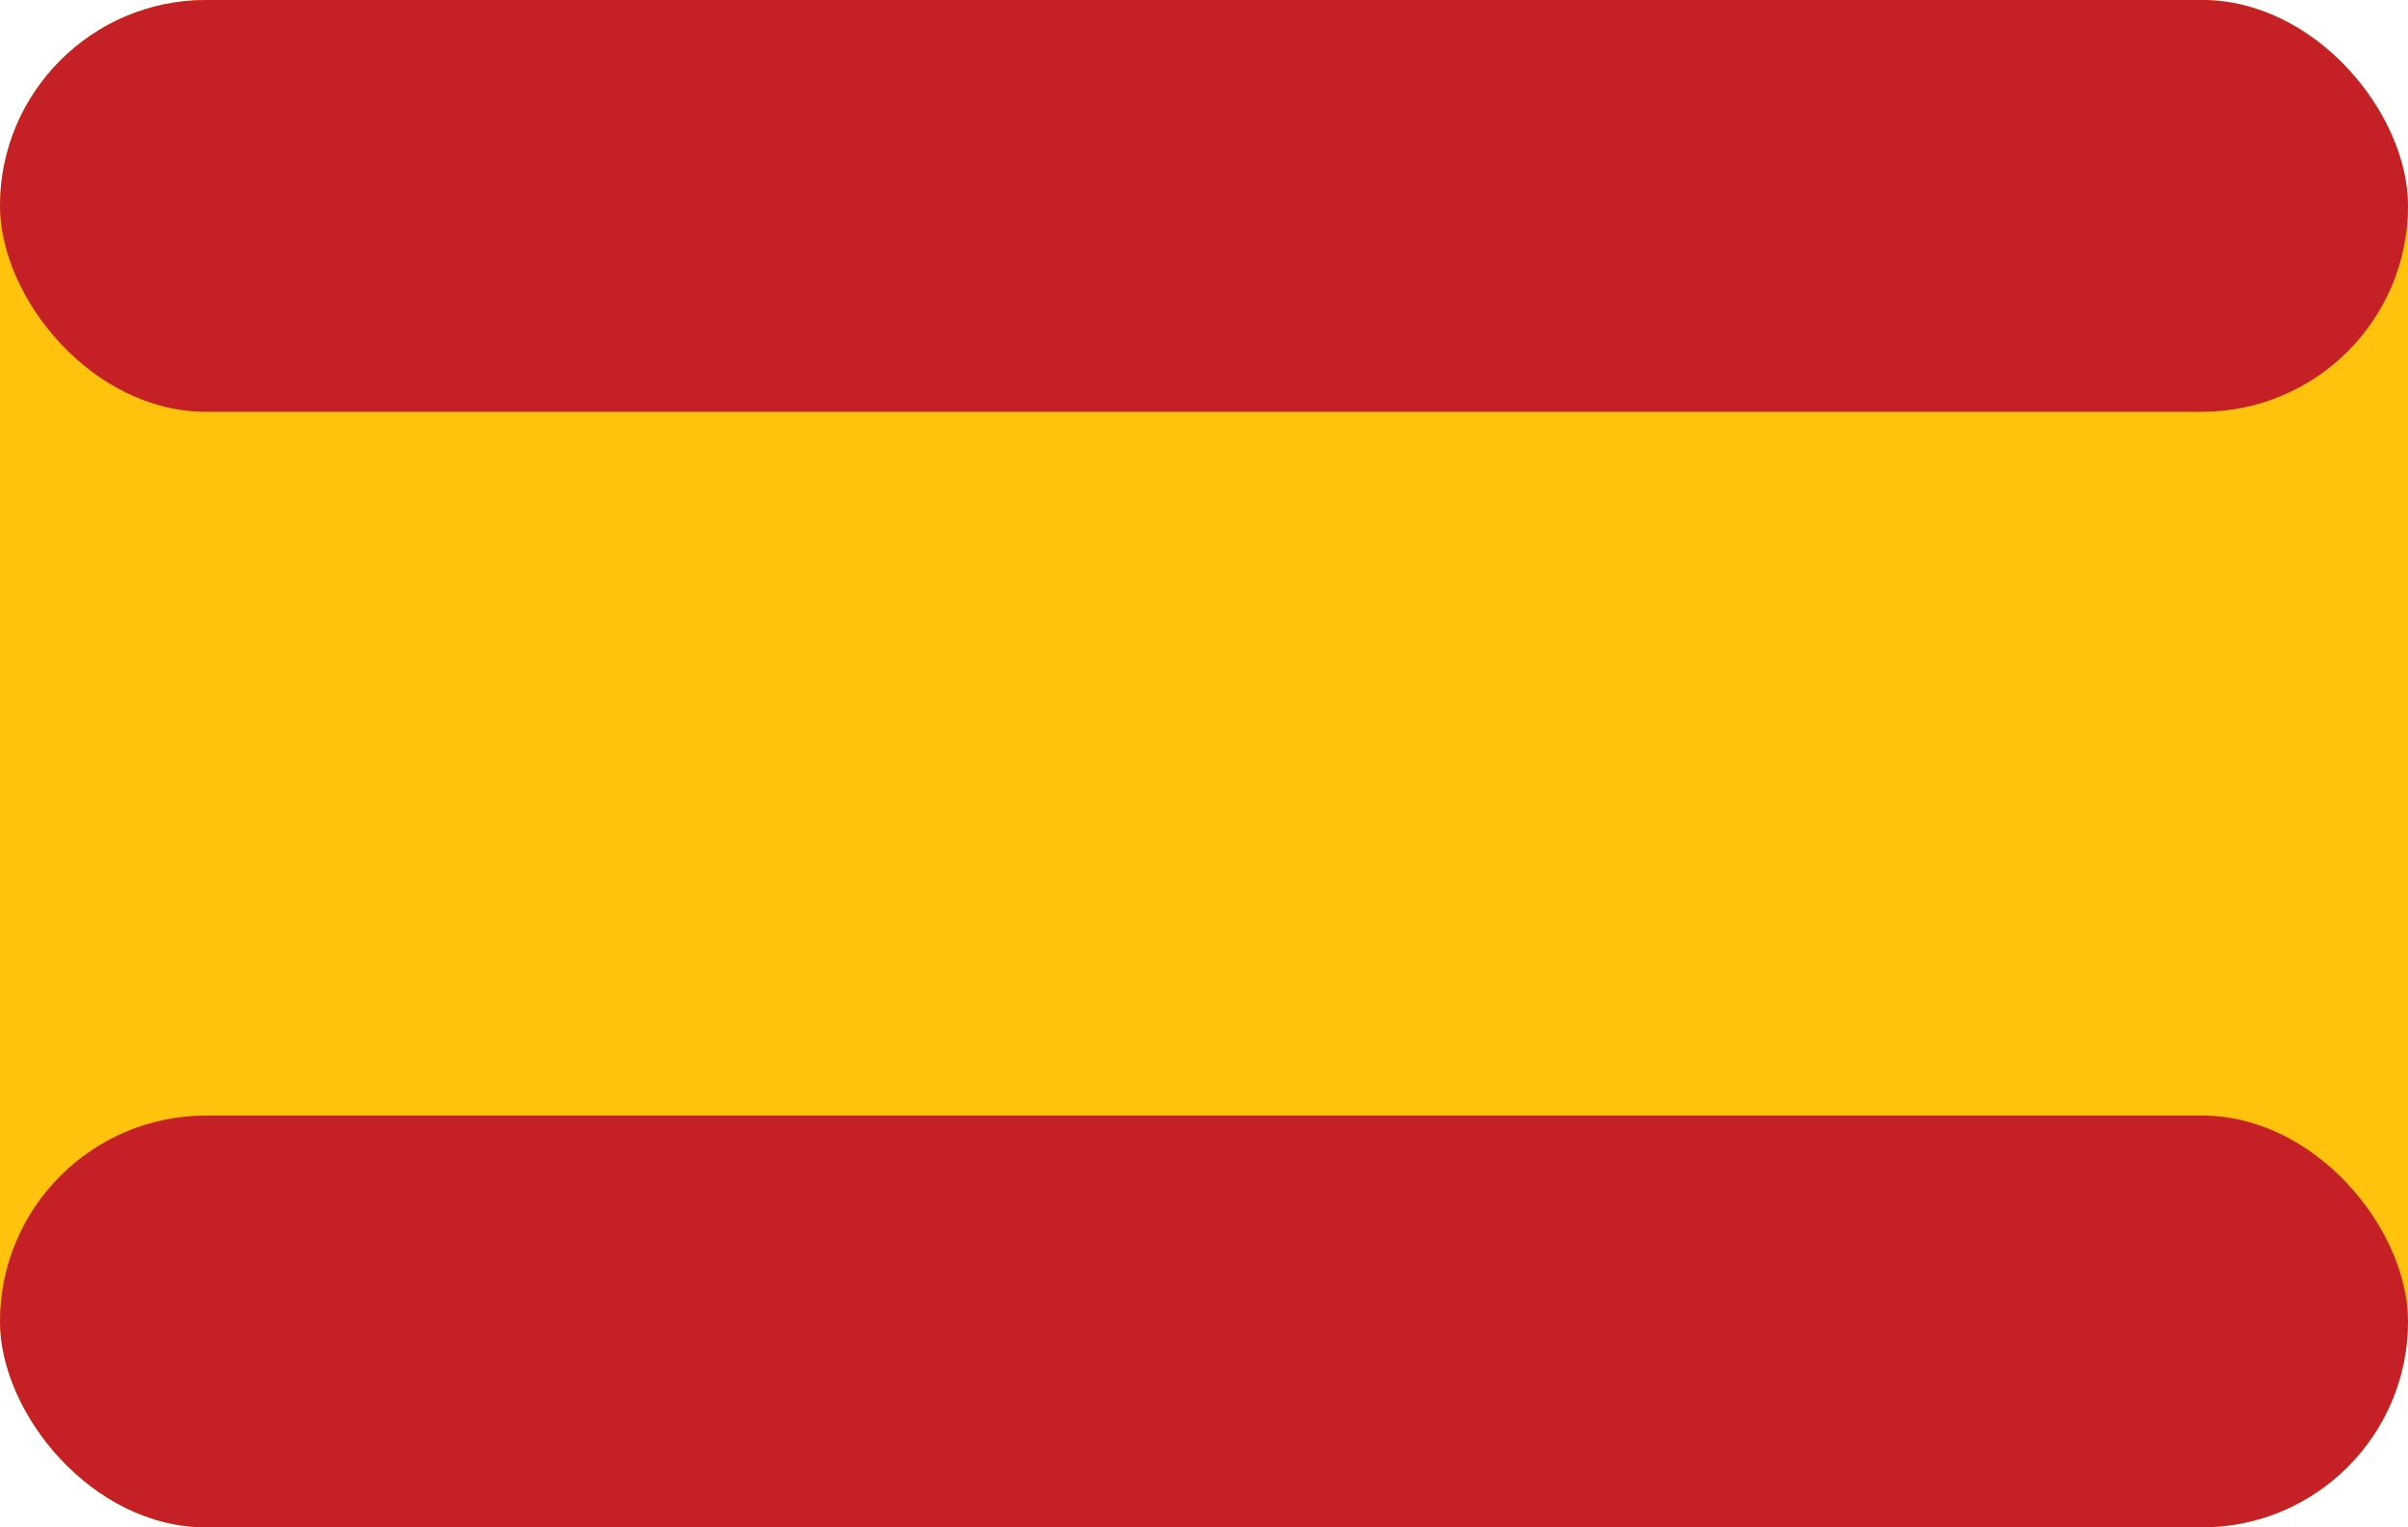 <svg xmlns="http://www.w3.org/2000/svg" viewBox="0 0 41 26"><defs><style>.cls-1{fill:#ffc30d;}.cls-2{fill:#c62027;}</style></defs><title>Ресурс 8</title><g id="Слой_2" data-name="Слой 2"><g id="Layer_1" data-name="Layer 1"><rect class="cls-1" width="41" height="26" rx="3.51" ry="3.51"/><rect class="cls-2" width="41" height="7.01" rx="3.51" ry="3.51"/><rect class="cls-2" y="18.99" width="41" height="7.01" rx="3.51" ry="3.51"/></g></g></svg>